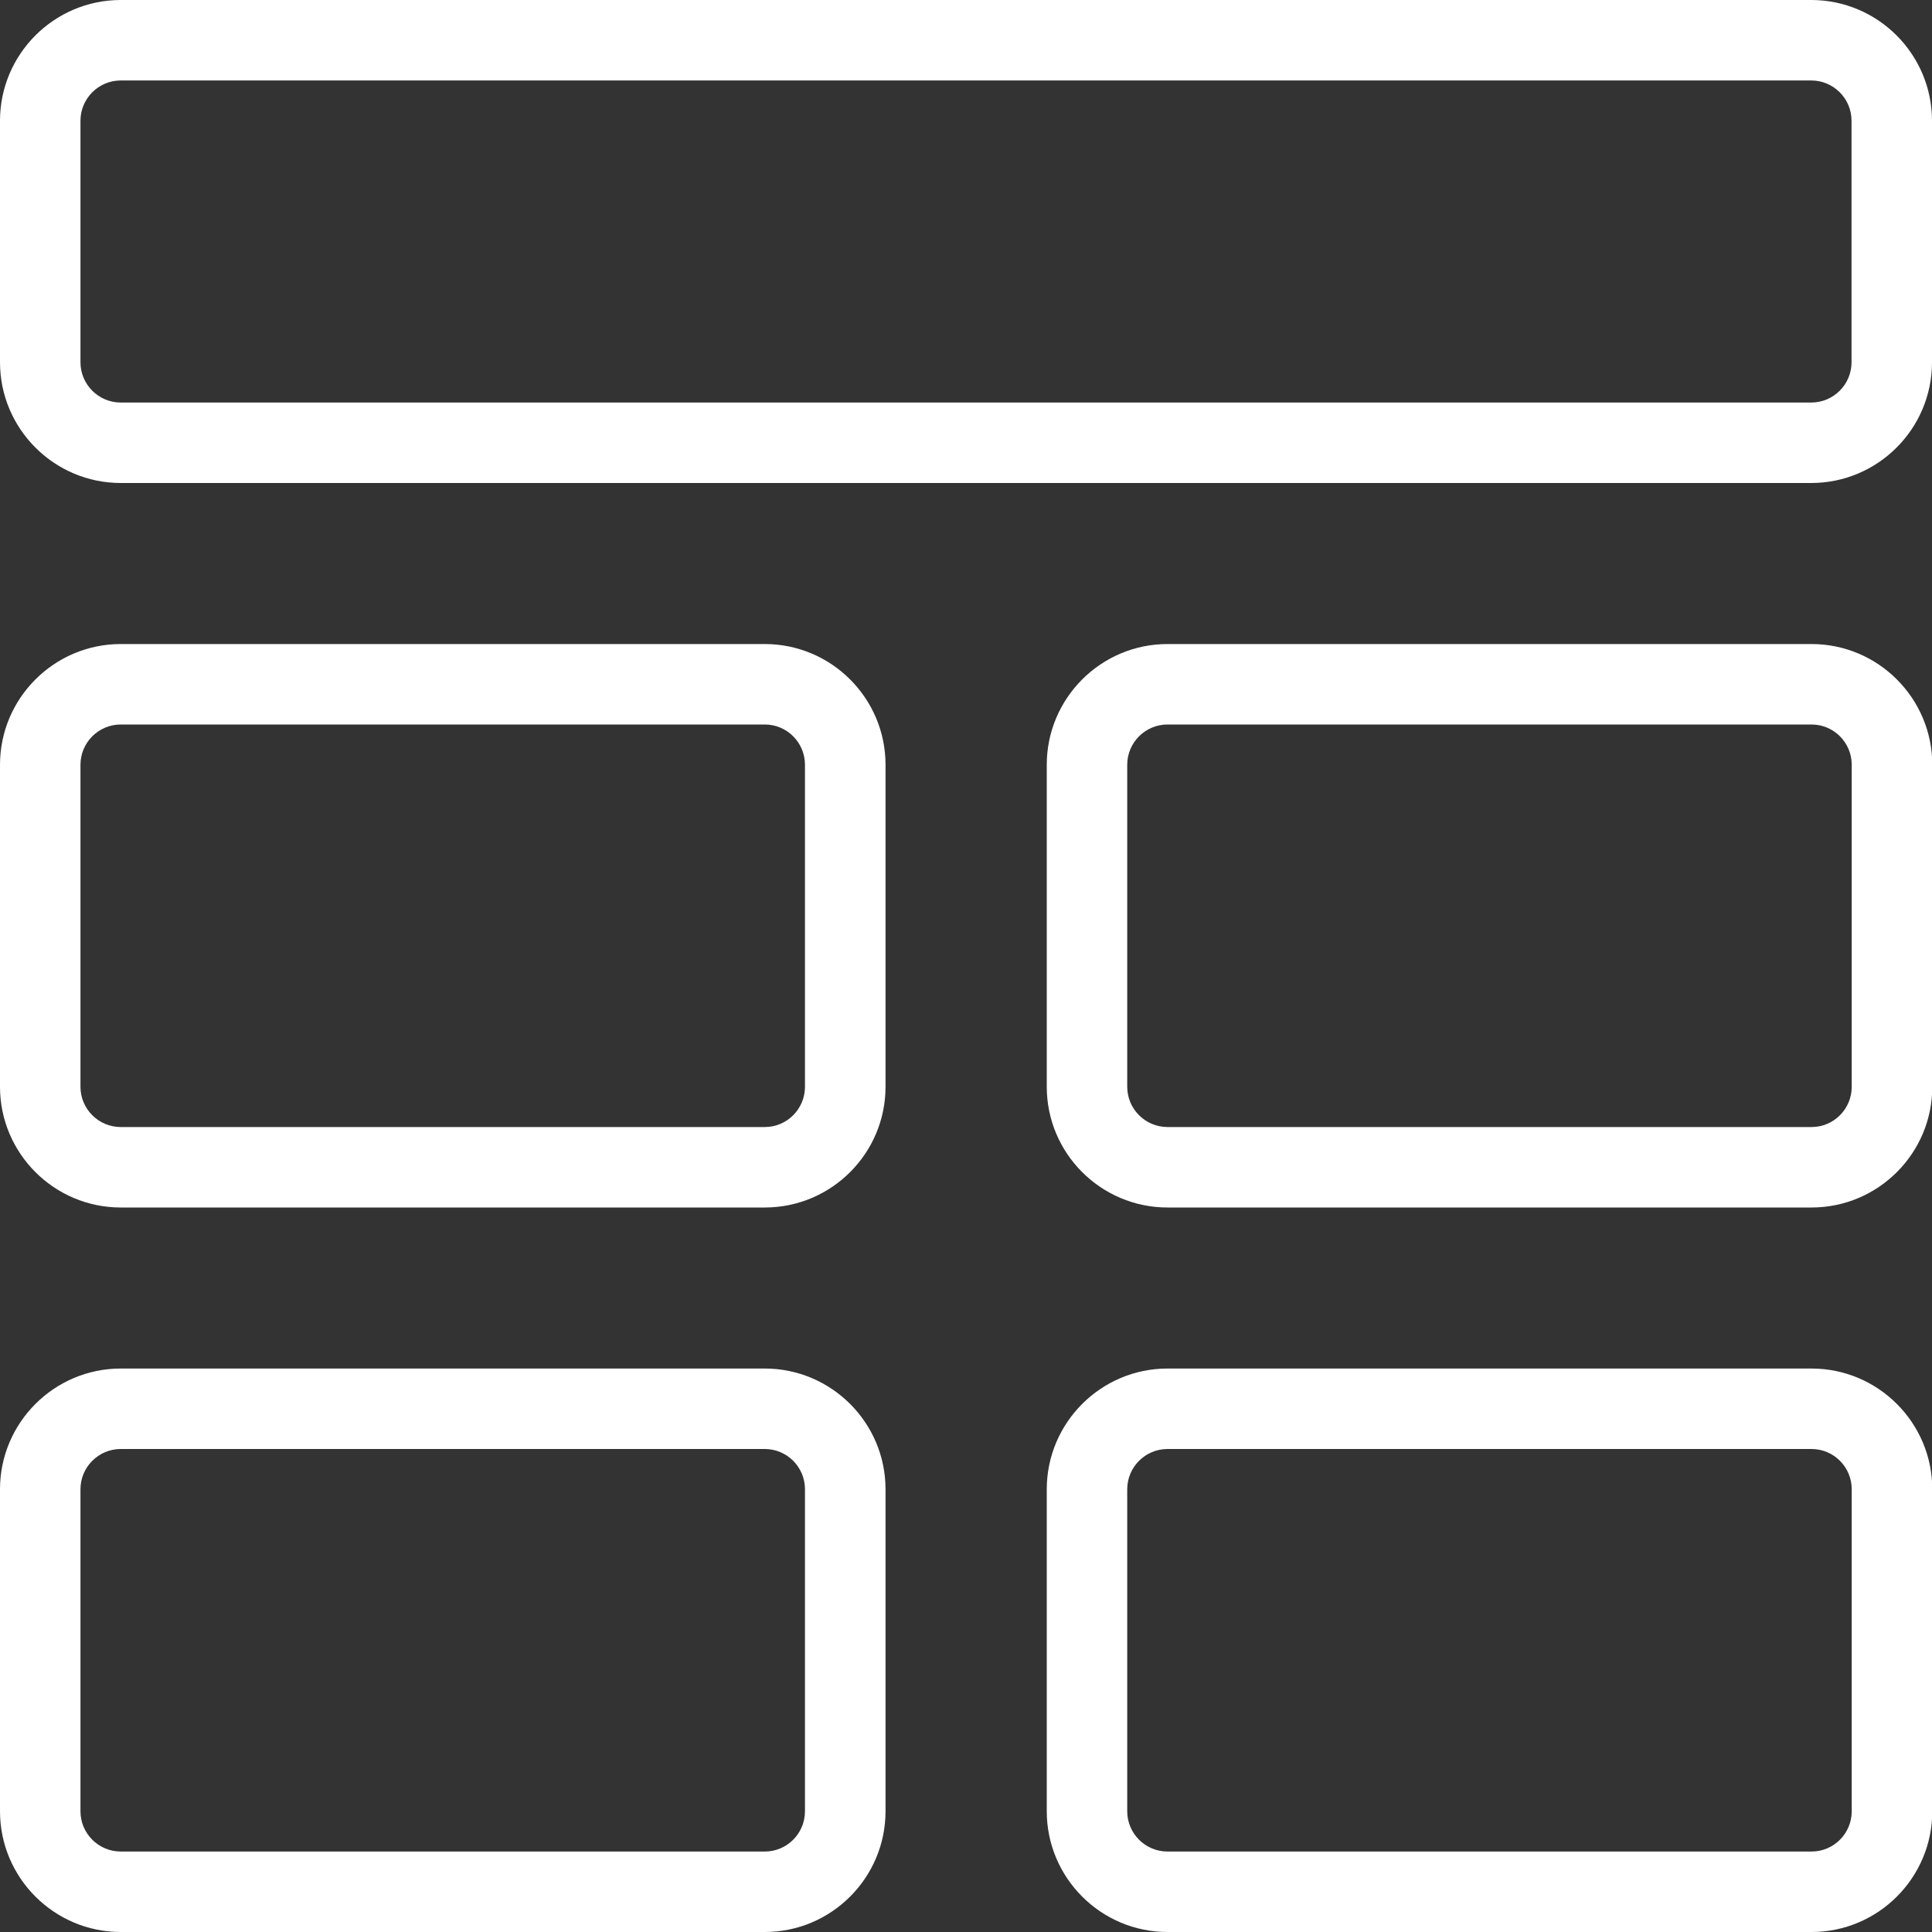 <svg width="20" height="20" viewBox="0 0 20 20" fill="none" xmlns="http://www.w3.org/2000/svg">
<rect x="0" y="0" width="20" height="20" fill="#333333" stroke="none"/>
<g clip-path="url(#clip0_3476_34369)">
<path d="M18.75 5H1.25C0.561 5 0 4.439 0 3.75V1.25C0 0.561 0.561 0 1.25 0H18.75C19.439 0 20 0.561 20 1.25V3.75C20 4.439 19.439 5 18.75 5ZM1.25 0.833C1.02 0.833 0.833 1.02 0.833 1.25V3.75C0.833 3.98 1.02 4.167 1.25 4.167H18.75C18.98 4.167 19.167 3.98 19.167 3.75V1.25C19.167 1.02 18.98 0.833 18.75 0.833H1.25Z" fill="white"/>
<path d="M7.917 12.5H1.25C0.561 12.5 0 11.94 0 11.25V7.917C0 7.228 0.561 6.667 1.25 6.667H7.917C8.606 6.667 9.167 7.228 9.167 7.917V11.25C9.167 11.94 8.606 12.5 7.917 12.5ZM1.25 7.5C1.02 7.5 0.833 7.687 0.833 7.917V11.25C0.833 11.48 1.02 11.667 1.25 11.667H7.917C8.147 11.667 8.333 11.48 8.333 11.25V7.917C8.333 7.687 8.147 7.5 7.917 7.5H1.25Z" fill="white"/>
<path d="M7.917 20H1.25C0.561 20 0 19.439 0 18.75V15.417C0 14.728 0.561 14.167 1.25 14.167H7.917C8.606 14.167 9.167 14.728 9.167 15.417V18.75C9.167 19.439 8.606 20 7.917 20ZM1.25 15C1.02 15 0.833 15.187 0.833 15.417V18.75C0.833 18.98 1.02 19.167 1.25 19.167H7.917C8.147 19.167 8.333 18.98 8.333 18.75V15.417C8.333 15.187 8.147 15 7.917 15H1.25Z" fill="white"/>
<path d="M18.753 12.5H12.086C11.397 12.5 10.836 11.94 10.836 11.25V7.917C10.836 7.228 11.397 6.667 12.086 6.667H18.753C19.442 6.667 20.003 7.228 20.003 7.917V11.25C20.003 11.94 19.442 12.5 18.753 12.5ZM12.086 7.5C11.856 7.5 11.669 7.687 11.669 7.917V11.25C11.669 11.48 11.856 11.667 12.086 11.667H18.753C18.983 11.667 19.169 11.48 19.169 11.25V7.917C19.169 7.687 18.983 7.5 18.753 7.5H12.086Z" fill="white"/>
<path d="M18.753 20H12.086C11.397 20 10.836 19.439 10.836 18.75V15.417C10.836 14.728 11.397 14.167 12.086 14.167H18.753C19.442 14.167 20.003 14.728 20.003 15.417V18.75C20.003 19.439 19.442 20 18.753 20ZM12.086 15C11.856 15 11.669 15.187 11.669 15.417V18.75C11.669 18.98 11.856 19.167 12.086 19.167H18.753C18.983 19.167 19.169 18.98 19.169 18.75V15.417C19.169 15.187 18.983 15 18.753 15H12.086Z" fill="white"/>
</g>
<defs>
<clipPath id="clip0_3476_34369">
<rect width="20" height="20" fill="white"/>
</clipPath>
</defs>
</svg>
